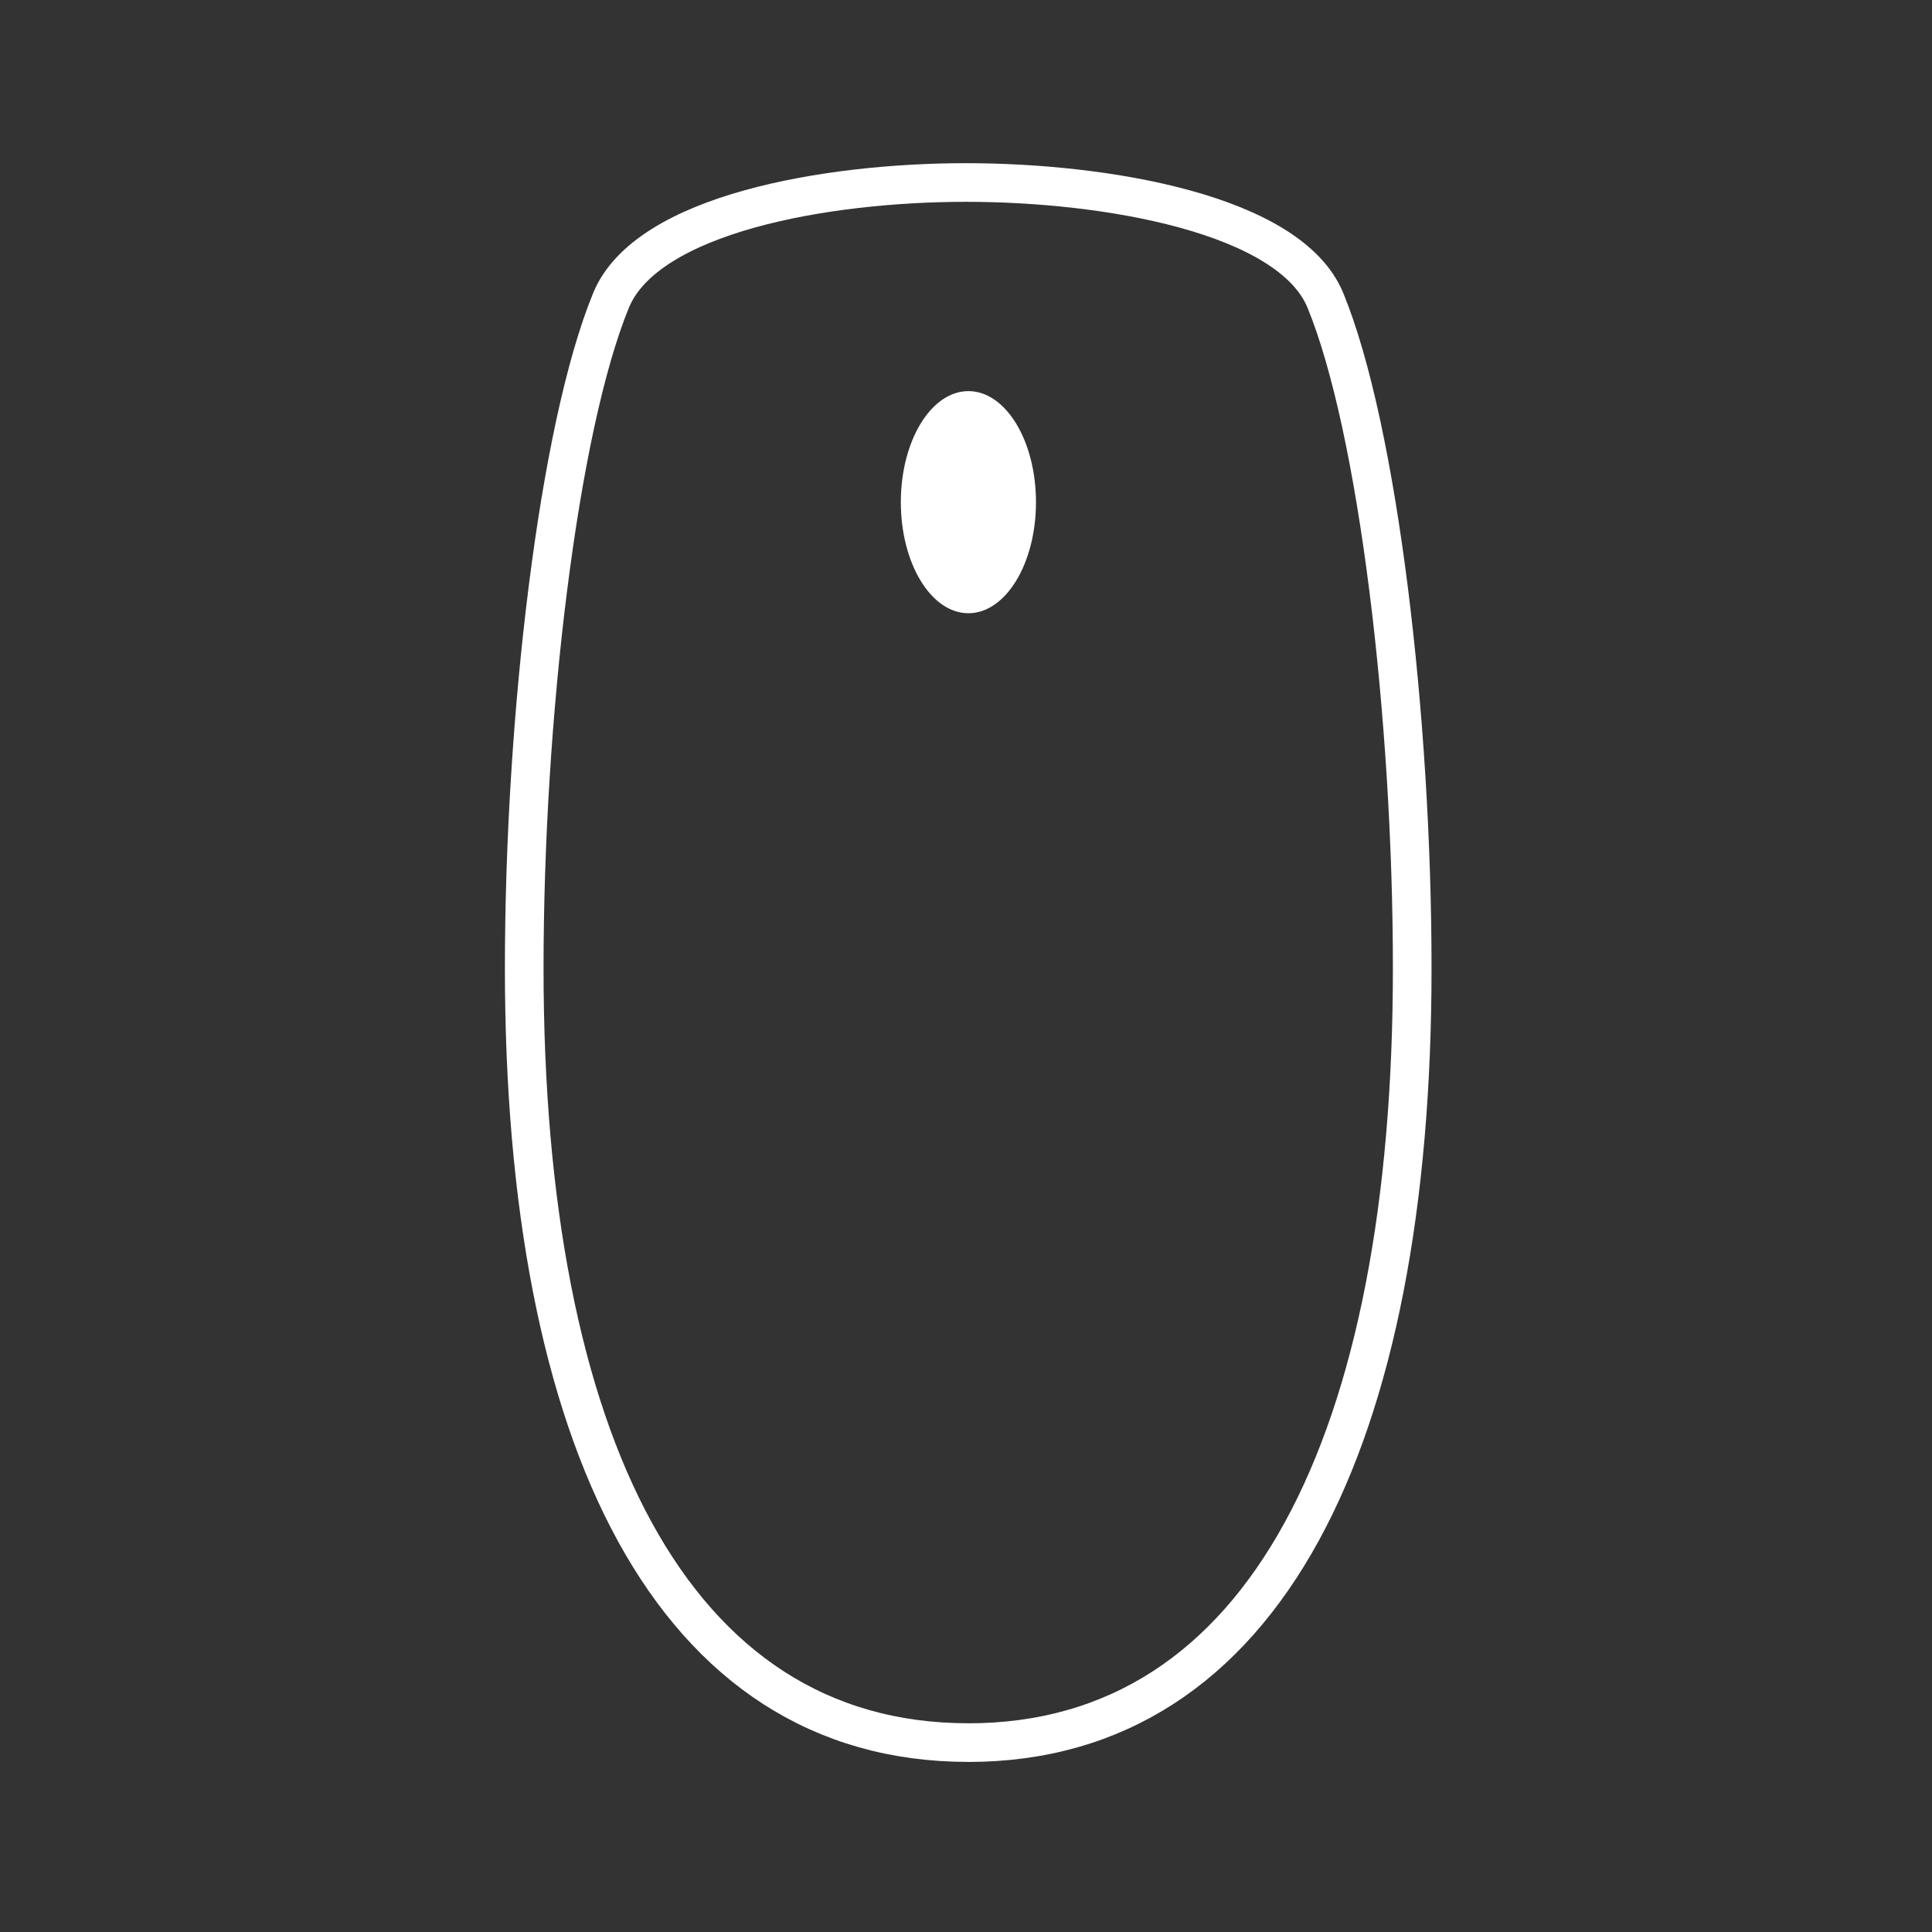 <svg id="ey4Ka1sCD3O1" xmlns="http://www.w3.org/2000/svg" xmlns:xlink="http://www.w3.org/1999/xlink" viewBox="0 0 50 50" shape-rendering="geometricPrecision" text-rendering="geometricPrecision">
<rect x="0" y="0" width="50" height="50" fill="#333333" stroke="none"/>
<style>
#ey4Ka1sCD3O3_to {animation: ey4Ka1sCD3O3_to__to 1900ms linear infinite normal forwards}@keyframes ey4Ka1sCD3O3_to__to { 0% {transform: translate(25.058px,14.887px)} 21.053% {transform: translate(25.058px,14.887px);animation-timing-function: cubic-bezier(0.25,1,0.25,1)} 73.684% {transform: translate(25px,28.003px)} 100% {transform: translate(25px,28.003px)}} #ey4Ka1sCD3O3_ts {animation: ey4Ka1sCD3O3_ts__ts 1900ms linear infinite normal forwards}@keyframes ey4Ka1sCD3O3_ts__ts { 0% {transform: scale(1.5,1.5)} 78.947% {transform: scale(1.976,1.836)} 100% {transform: scale(1.692,1.645)}} #ey4Ka1sCD3O3 {animation: ey4Ka1sCD3O3_c_o 1900ms linear infinite normal forwards}@keyframes ey4Ka1sCD3O3_c_o { 0% {opacity: 1} 73.684% {opacity: 1} 89.474% {opacity: 0} 100% {opacity: 0}} #ey4Ka1sCD3O4_to {animation: ey4Ka1sCD3O4_to__to 1900ms linear infinite normal forwards}@keyframes ey4Ka1sCD3O4_to__to { 0% {transform: translate(24.982px,14.887px)} 21.053% {transform: translate(24.982px,14.887px)} 73.684% {transform: translate(24.982px,28.003px)} 100% {transform: translate(24.982px,28.003px)}} #ey4Ka1sCD3O4 {animation: ey4Ka1sCD3O4_c_o 1900ms linear infinite normal forwards}@keyframes ey4Ka1sCD3O4_c_o { 0% {opacity: 0} 73.684% {opacity: 0.25} 89.474% {opacity: 0} 100% {opacity: 0}} #ey4Ka1sCD3O5_to {animation: ey4Ka1sCD3O5_to__to 1900ms linear infinite normal forwards}@keyframes ey4Ka1sCD3O5_to__to { 0% {transform: translate(24.982px,14.887px)} 21.053% {transform: translate(24.982px,14.887px)} 47.368% {transform: translate(25.058px,17.073px)} 73.684% {transform: translate(24.982px,28.003px)} 100% {transform: translate(24.982px,28.003px)}} #ey4Ka1sCD3O5_ts {animation: ey4Ka1sCD3O5_ts__ts 1900ms linear infinite normal forwards}@keyframes ey4Ka1sCD3O5_ts__ts { 0% {transform: scale(1.549,1.549)} 47.368% {transform: scale(1.549,1.549)} 63.158% {transform: scale(1.541,2.481)} 73.684% {transform: scale(1.561,1.549)} 78.947% {transform: scale(2.467,2.276)} 100% {transform: scale(2.467,2.276)}} #ey4Ka1sCD3O5 {animation: ey4Ka1sCD3O5_c_o 1900ms linear infinite normal forwards}@keyframes ey4Ka1sCD3O5_c_o { 0% {opacity: 0} 73.684% {opacity: 0.25} 89.474% {opacity: 0} 100% {opacity: 0}}
></style>
<g transform="matrix(.764 0 0 0.679 5.918 2.888)"><g id="ey4Ka1sCD3O3_to" transform="translate(25.058,14.887)"><g id="ey4Ka1sCD3O3_ts" transform="scale(1.5,1.5)"><ellipse id="ey4Ka1sCD3O3" rx="1.526" ry="2.822" transform="translate(0,0)" fill="#fff" stroke-width="0.5"/></g></g><g id="ey4Ka1sCD3O4_to" transform="translate(24.982,14.887)"><ellipse id="ey4Ka1sCD3O4" rx="1.526" ry="2.822" transform="scale(2.449,2.276) translate(0,0)" opacity="0" fill="#fff" stroke-width="0.5"/></g><g id="ey4Ka1sCD3O5_to" transform="translate(24.982,14.887)"><g id="ey4Ka1sCD3O5_ts" transform="scale(1.549,1.549)"><ellipse id="ey4Ka1sCD3O5" rx="1.526" ry="2.822" transform="translate(0,0)" opacity="0" fill="#fff" stroke-width="0.5"/></g></g></g><path d="M25.058,45.098c-7.682,0-11.491-7.856-11.491-20.041v0c0-6.473.885-13.965,2.246-17.282C16.735,5.529,21.399,4.723,25,4.723m0,0c3.601,0,8.38.806,9.302,3.053c1.361,3.317,2.246,10.809,2.246,17.282c0,12.185-3.809,20.041-11.491,20.041v-0" transform="translate(0 0)" fill="none" stroke="#fff"/></svg>
